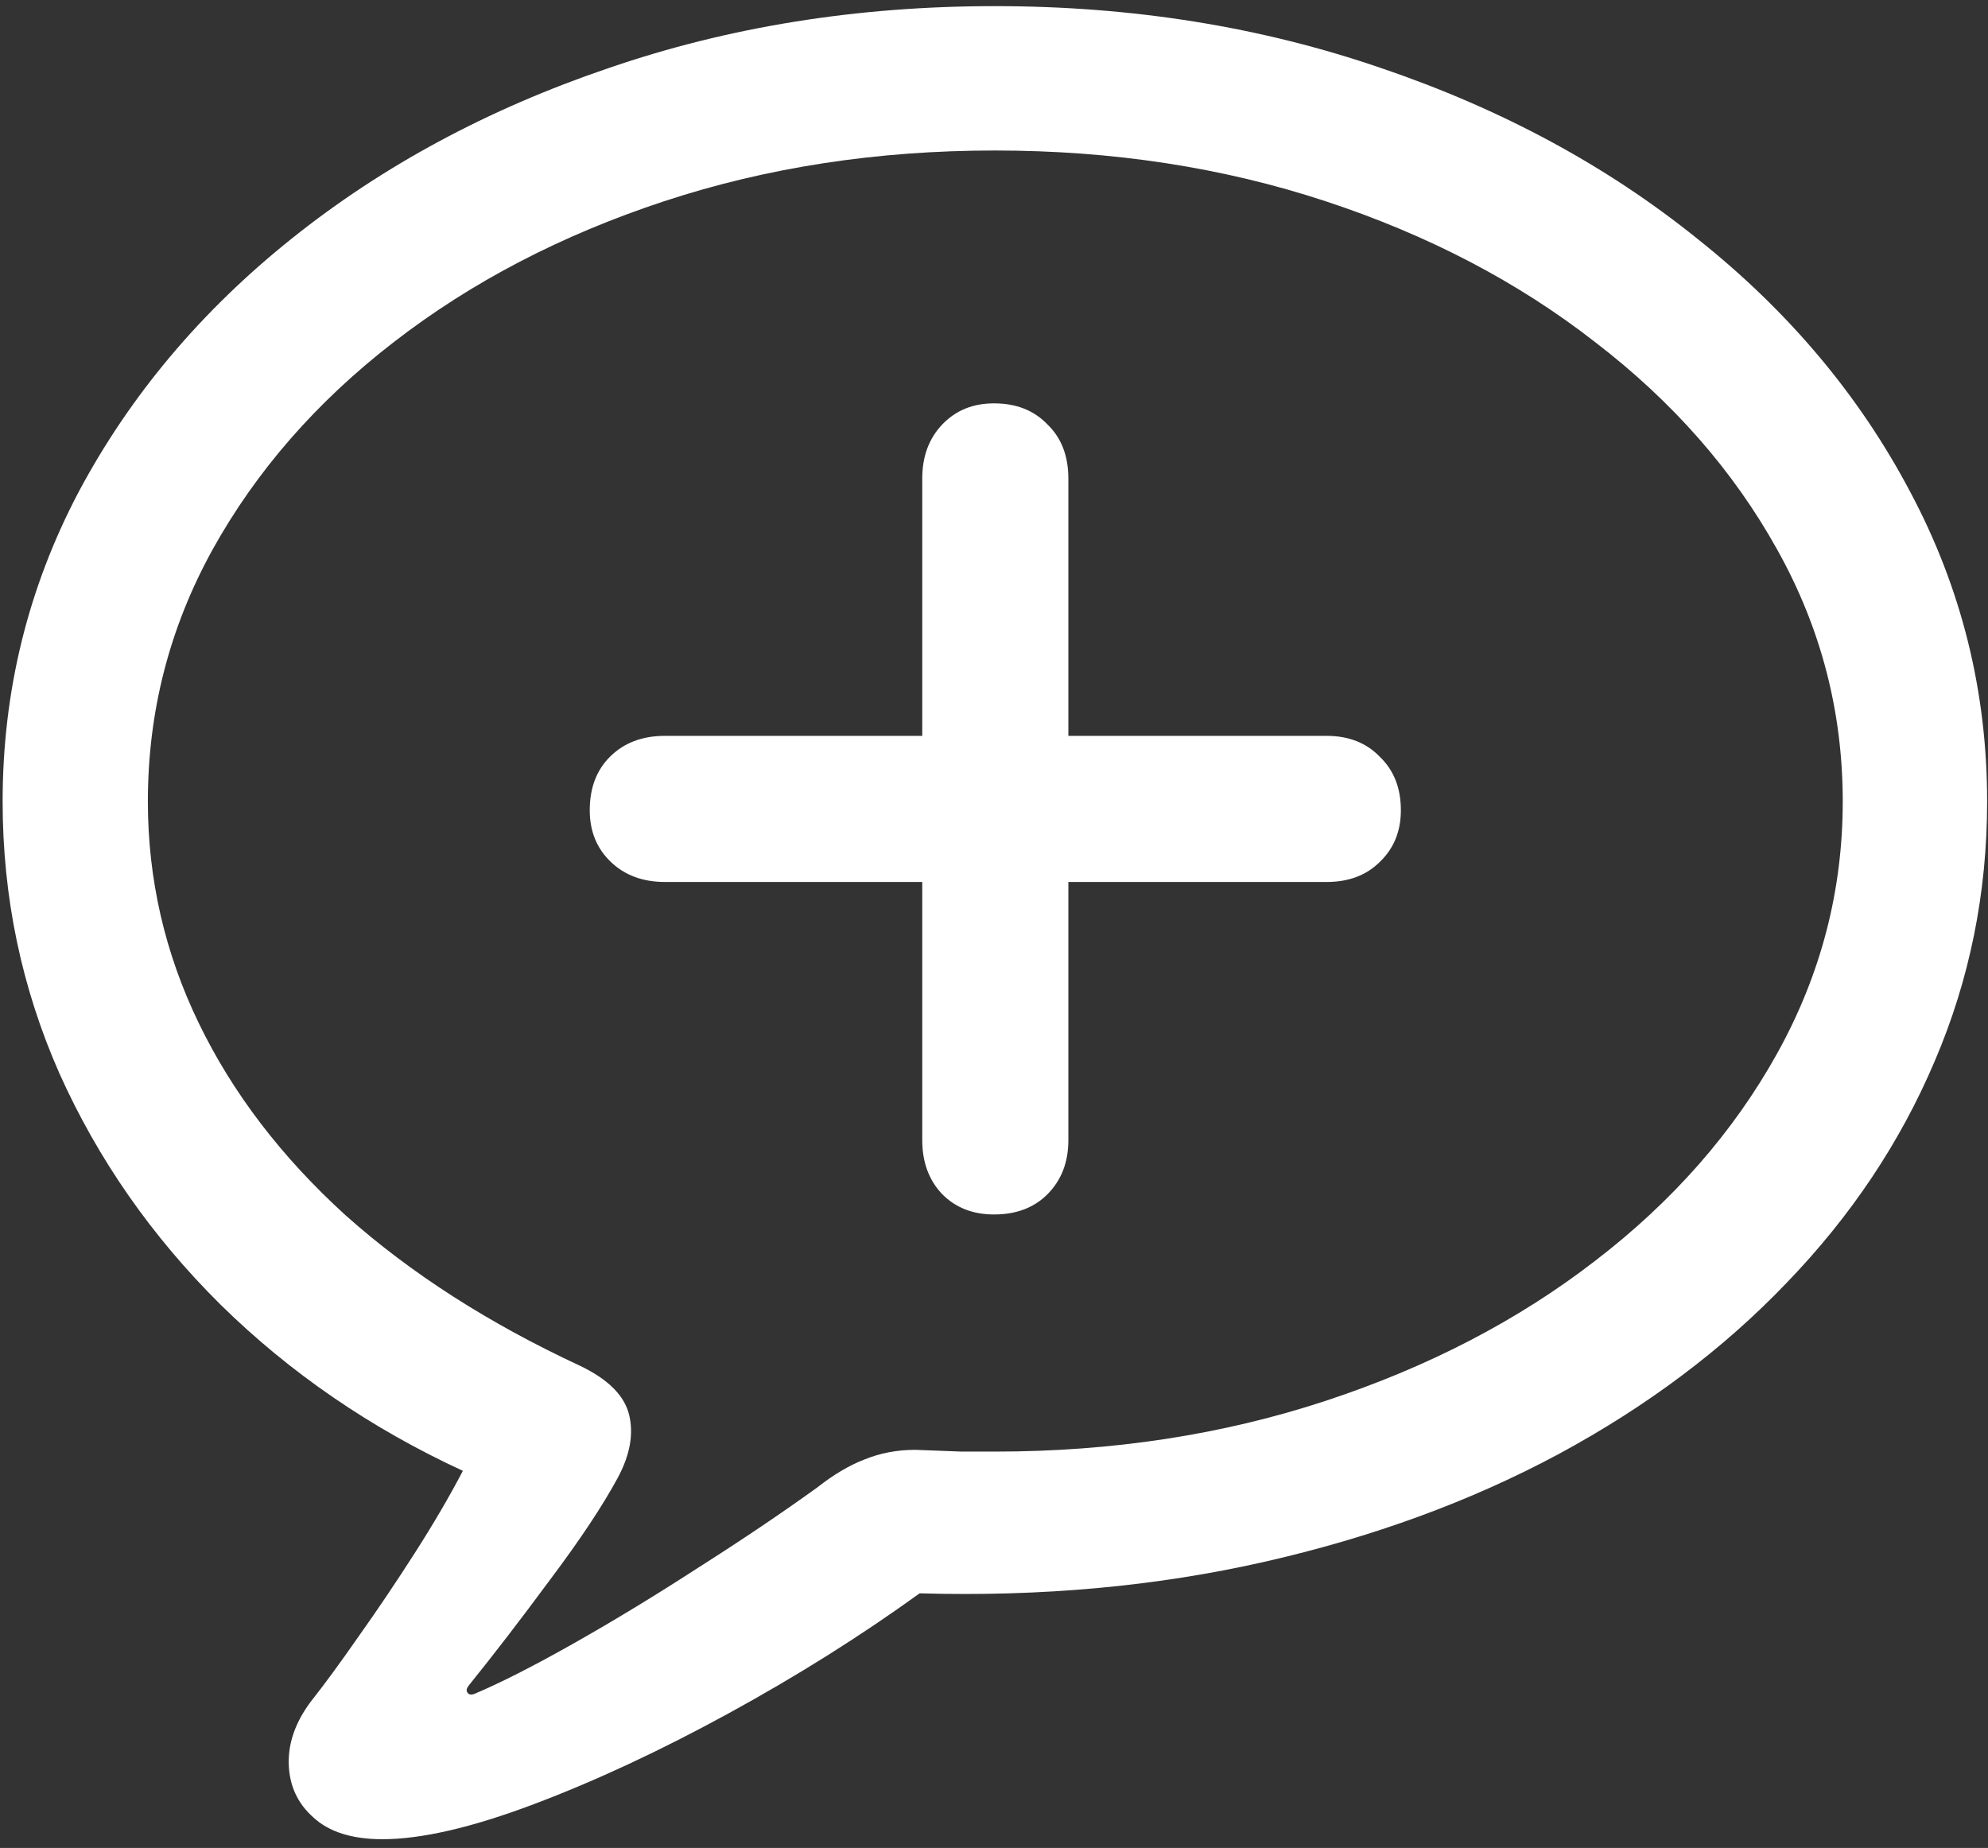 <svg width="142" height="132" viewBox="0 0 142 132" fill="none" xmlns="http://www.w3.org/2000/svg">
<rect x="0" y="0" width="142" height="132" fill="#333333" stroke="none"/>
<path d="M27.312 131.375C30.104 131.375 33.708 130.542 38.125 128.875C42.542 127.208 47.188 125.042 52.062 122.375C56.938 119.708 61.479 116.854 65.688 113.812C74.396 114.062 82.604 113.312 90.312 111.562C98.021 109.812 105.021 107.25 111.312 103.875C117.646 100.458 123.083 96.375 127.625 91.625C132.208 86.875 135.729 81.604 138.188 75.812C140.688 69.979 141.938 63.792 141.938 57.25C141.938 49.375 140.104 42 136.438 35.125C132.812 28.25 127.75 22.229 121.25 17.062C114.792 11.854 107.271 7.792 98.688 4.875C90.104 1.917 80.896 0.438 71.062 0.438C61.229 0.438 52.021 1.917 43.438 4.875C34.854 7.792 27.312 11.854 20.812 17.062C14.354 22.229 9.292 28.25 5.625 35.125C2 42 0.188 49.375 0.188 57.25C0.188 64.083 1.542 70.562 4.25 76.688C7 82.812 10.833 88.312 15.75 93.188C20.708 98.062 26.479 102.021 33.062 105.062C32.104 106.896 30.958 108.854 29.625 110.938C28.292 113.021 26.958 115 25.625 116.875C24.292 118.792 23.146 120.354 22.188 121.562C21.104 123.021 20.583 124.5 20.625 126C20.667 127.542 21.25 128.812 22.375 129.812C23.5 130.854 25.146 131.375 27.312 131.375ZM33.875 121C33.625 121.083 33.458 121.042 33.375 120.875C33.292 120.75 33.333 120.583 33.5 120.375C35.25 118.208 37.188 115.688 39.312 112.812C41.438 109.979 43.042 107.562 44.125 105.562C45 103.938 45.271 102.438 44.938 101.062C44.604 99.688 43.438 98.521 41.438 97.562C34.896 94.521 29.312 90.938 24.688 86.812C20.104 82.646 16.604 78.062 14.188 73.062C11.771 68.062 10.562 62.792 10.562 57.25C10.562 50.833 12.104 44.833 15.188 39.25C18.312 33.625 22.625 28.688 28.125 24.438C33.667 20.146 40.104 16.792 47.438 14.375C54.771 11.958 62.646 10.75 71.062 10.75C79.479 10.75 87.354 11.958 94.688 14.375C102.021 16.792 108.438 20.146 113.938 24.438C119.479 28.688 123.812 33.625 126.938 39.25C130.062 44.833 131.625 50.833 131.625 57.25C131.625 63.625 130.062 69.625 126.938 75.25C123.812 80.875 119.479 85.812 113.938 90.062C108.438 94.312 102.021 97.646 94.688 100.062C87.354 102.479 79.479 103.688 71.062 103.688C70.438 103.688 69.646 103.688 68.688 103.688C67.729 103.646 66.625 103.604 65.375 103.562C64.083 103.562 62.875 103.792 61.75 104.25C60.667 104.667 59.542 105.333 58.375 106.25C55.833 108.083 53.021 109.979 49.938 111.938C46.854 113.938 43.875 115.75 41 117.375C38.125 119 35.75 120.208 33.875 121ZM42.125 57.875C42.125 59.375 42.625 60.604 43.625 61.562C44.625 62.521 45.917 63 47.5 63H65.875V81.438C65.875 83.021 66.354 84.312 67.312 85.312C68.271 86.271 69.5 86.75 71 86.75C72.583 86.75 73.854 86.271 74.812 85.312C75.812 84.312 76.312 83.021 76.312 81.438V63H94.75C96.333 63 97.604 62.521 98.562 61.562C99.562 60.604 100.062 59.375 100.062 57.875C100.062 56.292 99.562 55.021 98.562 54.062C97.604 53.062 96.333 52.562 94.75 52.562H76.312V34.188C76.312 32.562 75.812 31.271 74.812 30.312C73.854 29.312 72.583 28.812 71 28.812C69.5 28.812 68.271 29.312 67.312 30.312C66.354 31.312 65.875 32.604 65.875 34.188V52.562H47.5C45.875 52.562 44.562 53.062 43.562 54.062C42.604 55.021 42.125 56.292 42.125 57.875Z" fill="white"/>
</svg>
